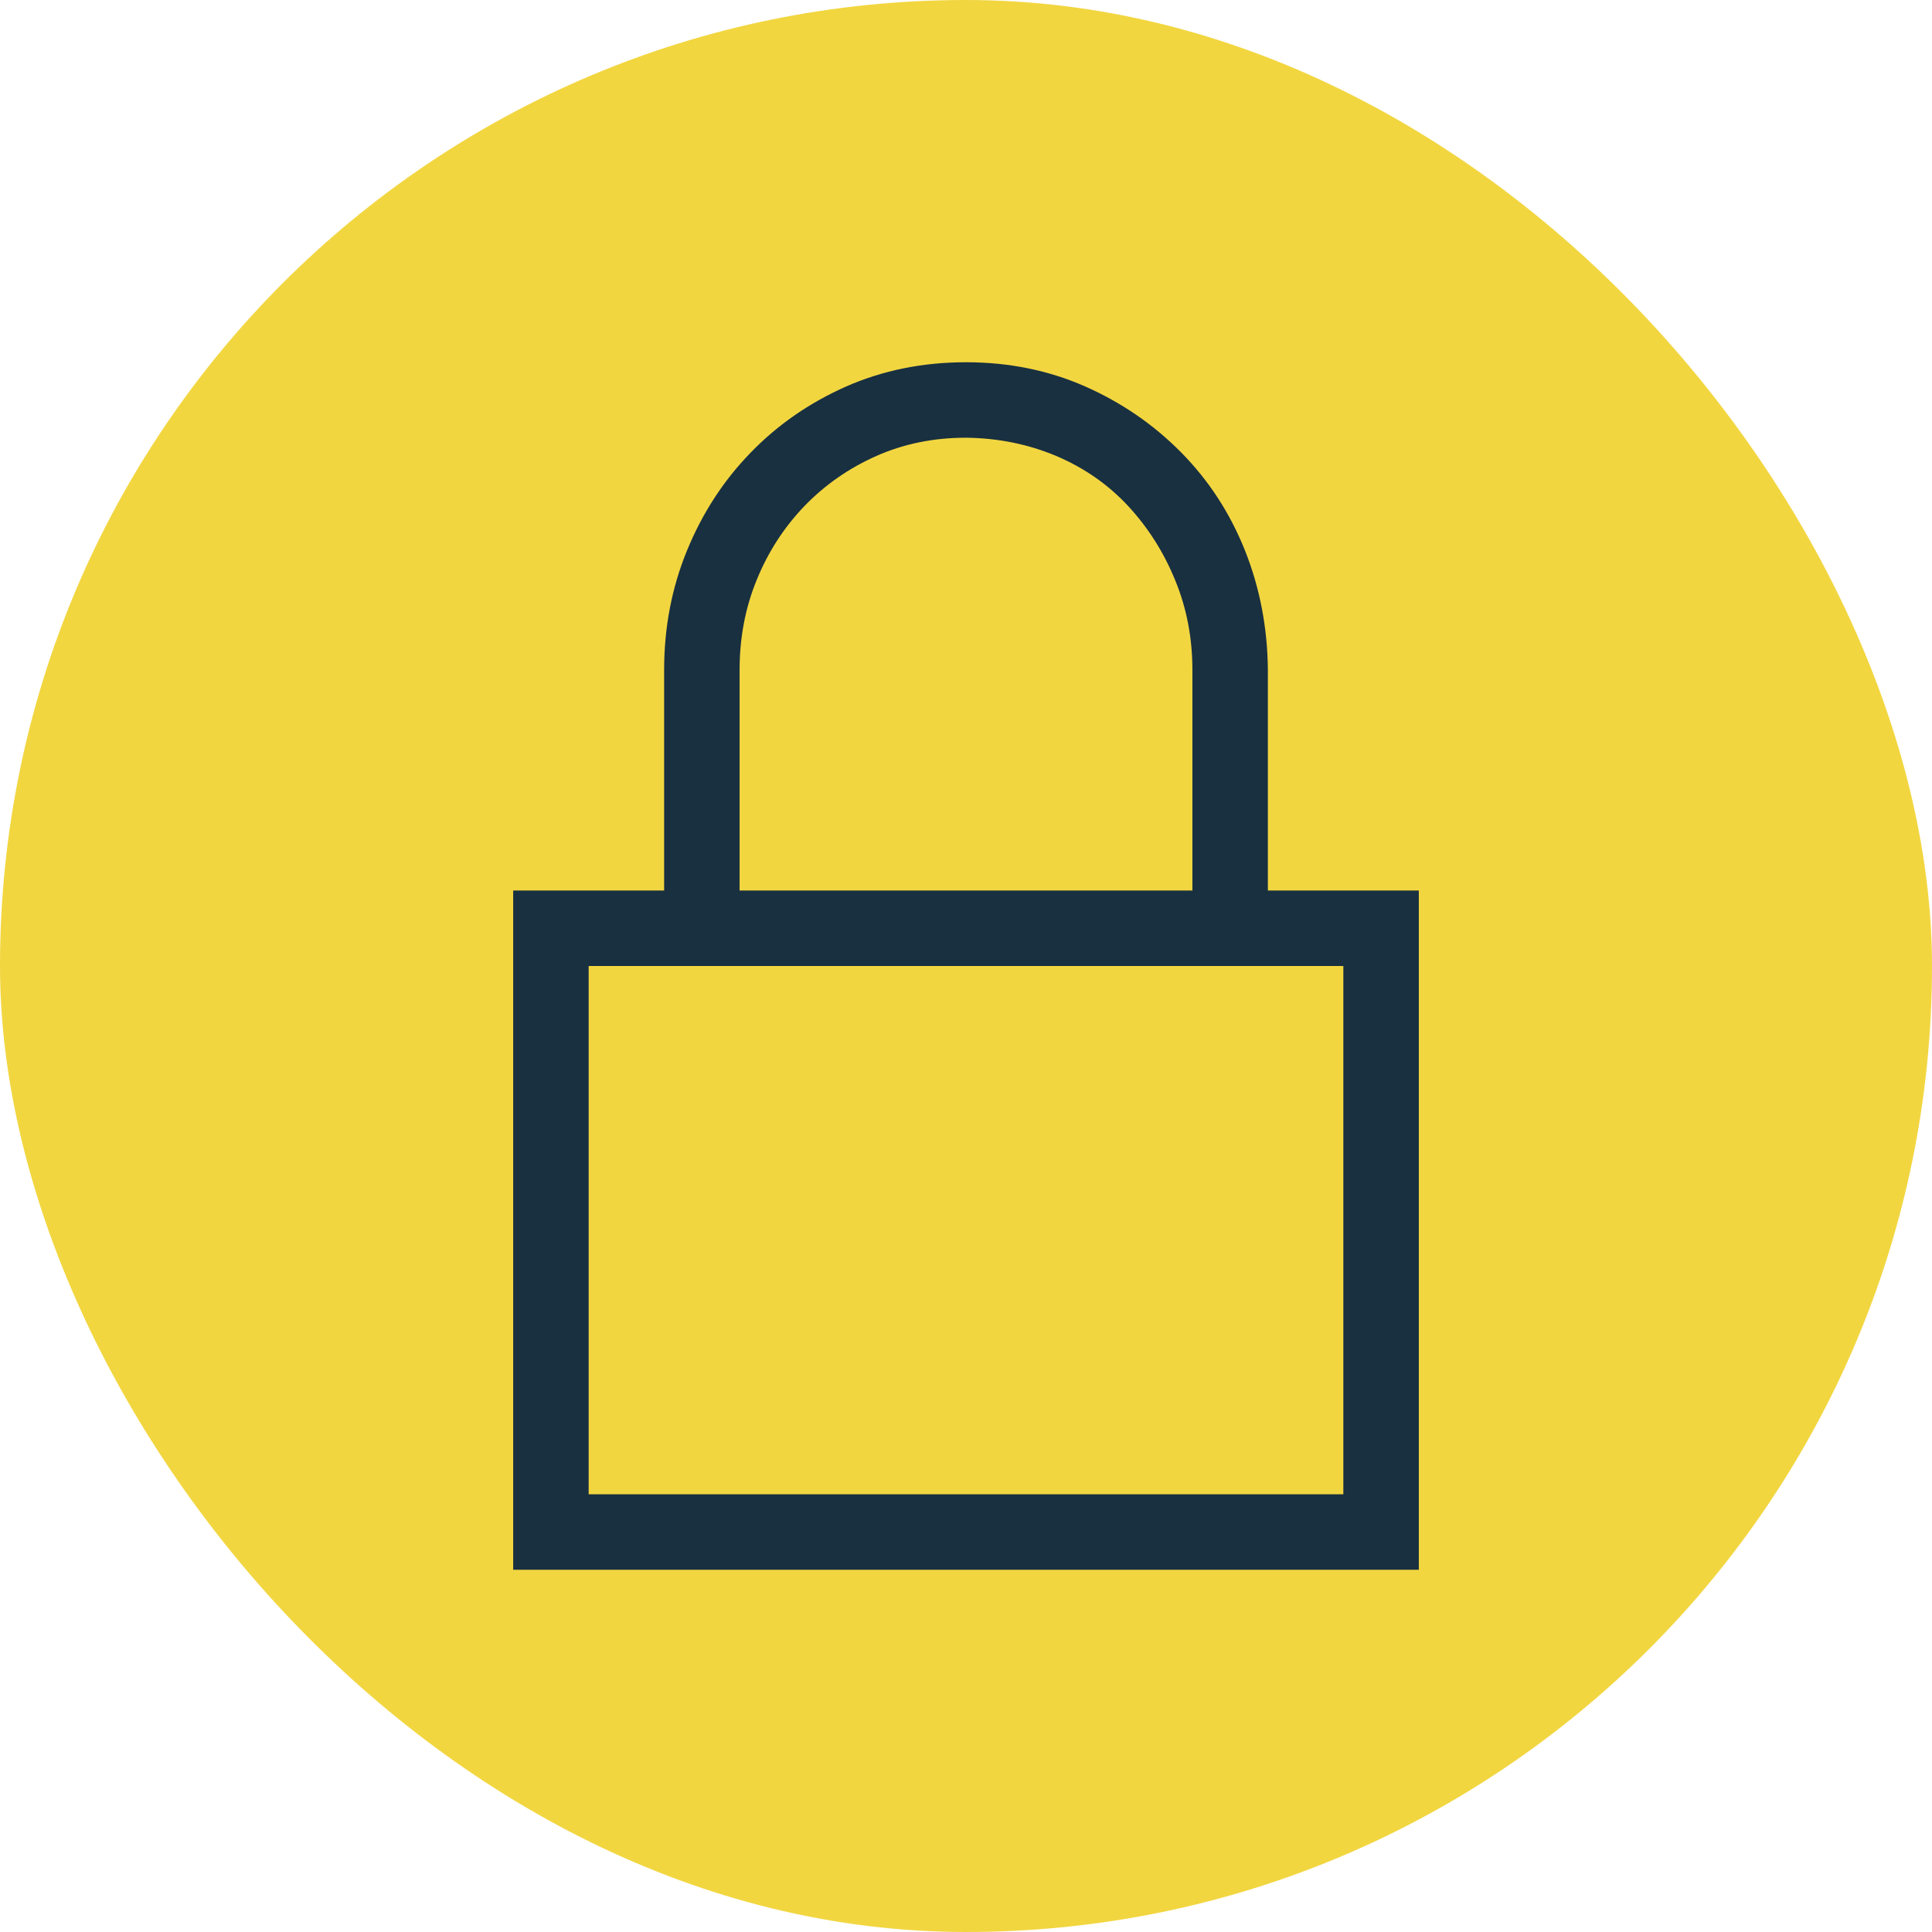 <svg width="18" height="18" viewBox="0 0 16 16" fill="none"
  xmlns="http://www.w3.org/2000/svg">
  <rect width="16" height="16" rx="8" fill="#F2D640"/>
  <path d="M11.75 7.375V13H4.25V7.375H5.5V5.549C5.5 5.197 5.563 4.867 5.69 4.558C5.817 4.248 5.993 3.978 6.218 3.747C6.442 3.516 6.706 3.334 7.009 3.2C7.312 3.067 7.642 3 8 3C8.355 3 8.684 3.067 8.986 3.2C9.289 3.334 9.554 3.516 9.782 3.747C10.01 3.978 10.186 4.248 10.31 4.558C10.433 4.867 10.497 5.197 10.5 5.549V7.375H11.75ZM6.125 7.375H9.875V5.549C9.875 5.285 9.828 5.038 9.733 4.807C9.639 4.576 9.509 4.37 9.343 4.191C9.177 4.012 8.978 3.874 8.747 3.776C8.516 3.679 8.267 3.628 8 3.625C7.733 3.625 7.486 3.675 7.258 3.776C7.03 3.877 6.831 4.016 6.662 4.191C6.493 4.367 6.361 4.571 6.267 4.802C6.172 5.033 6.125 5.282 6.125 5.549V7.375ZM11.125 8H4.875V12.375H11.125V8Z" fill="#193040"/>
</svg>
